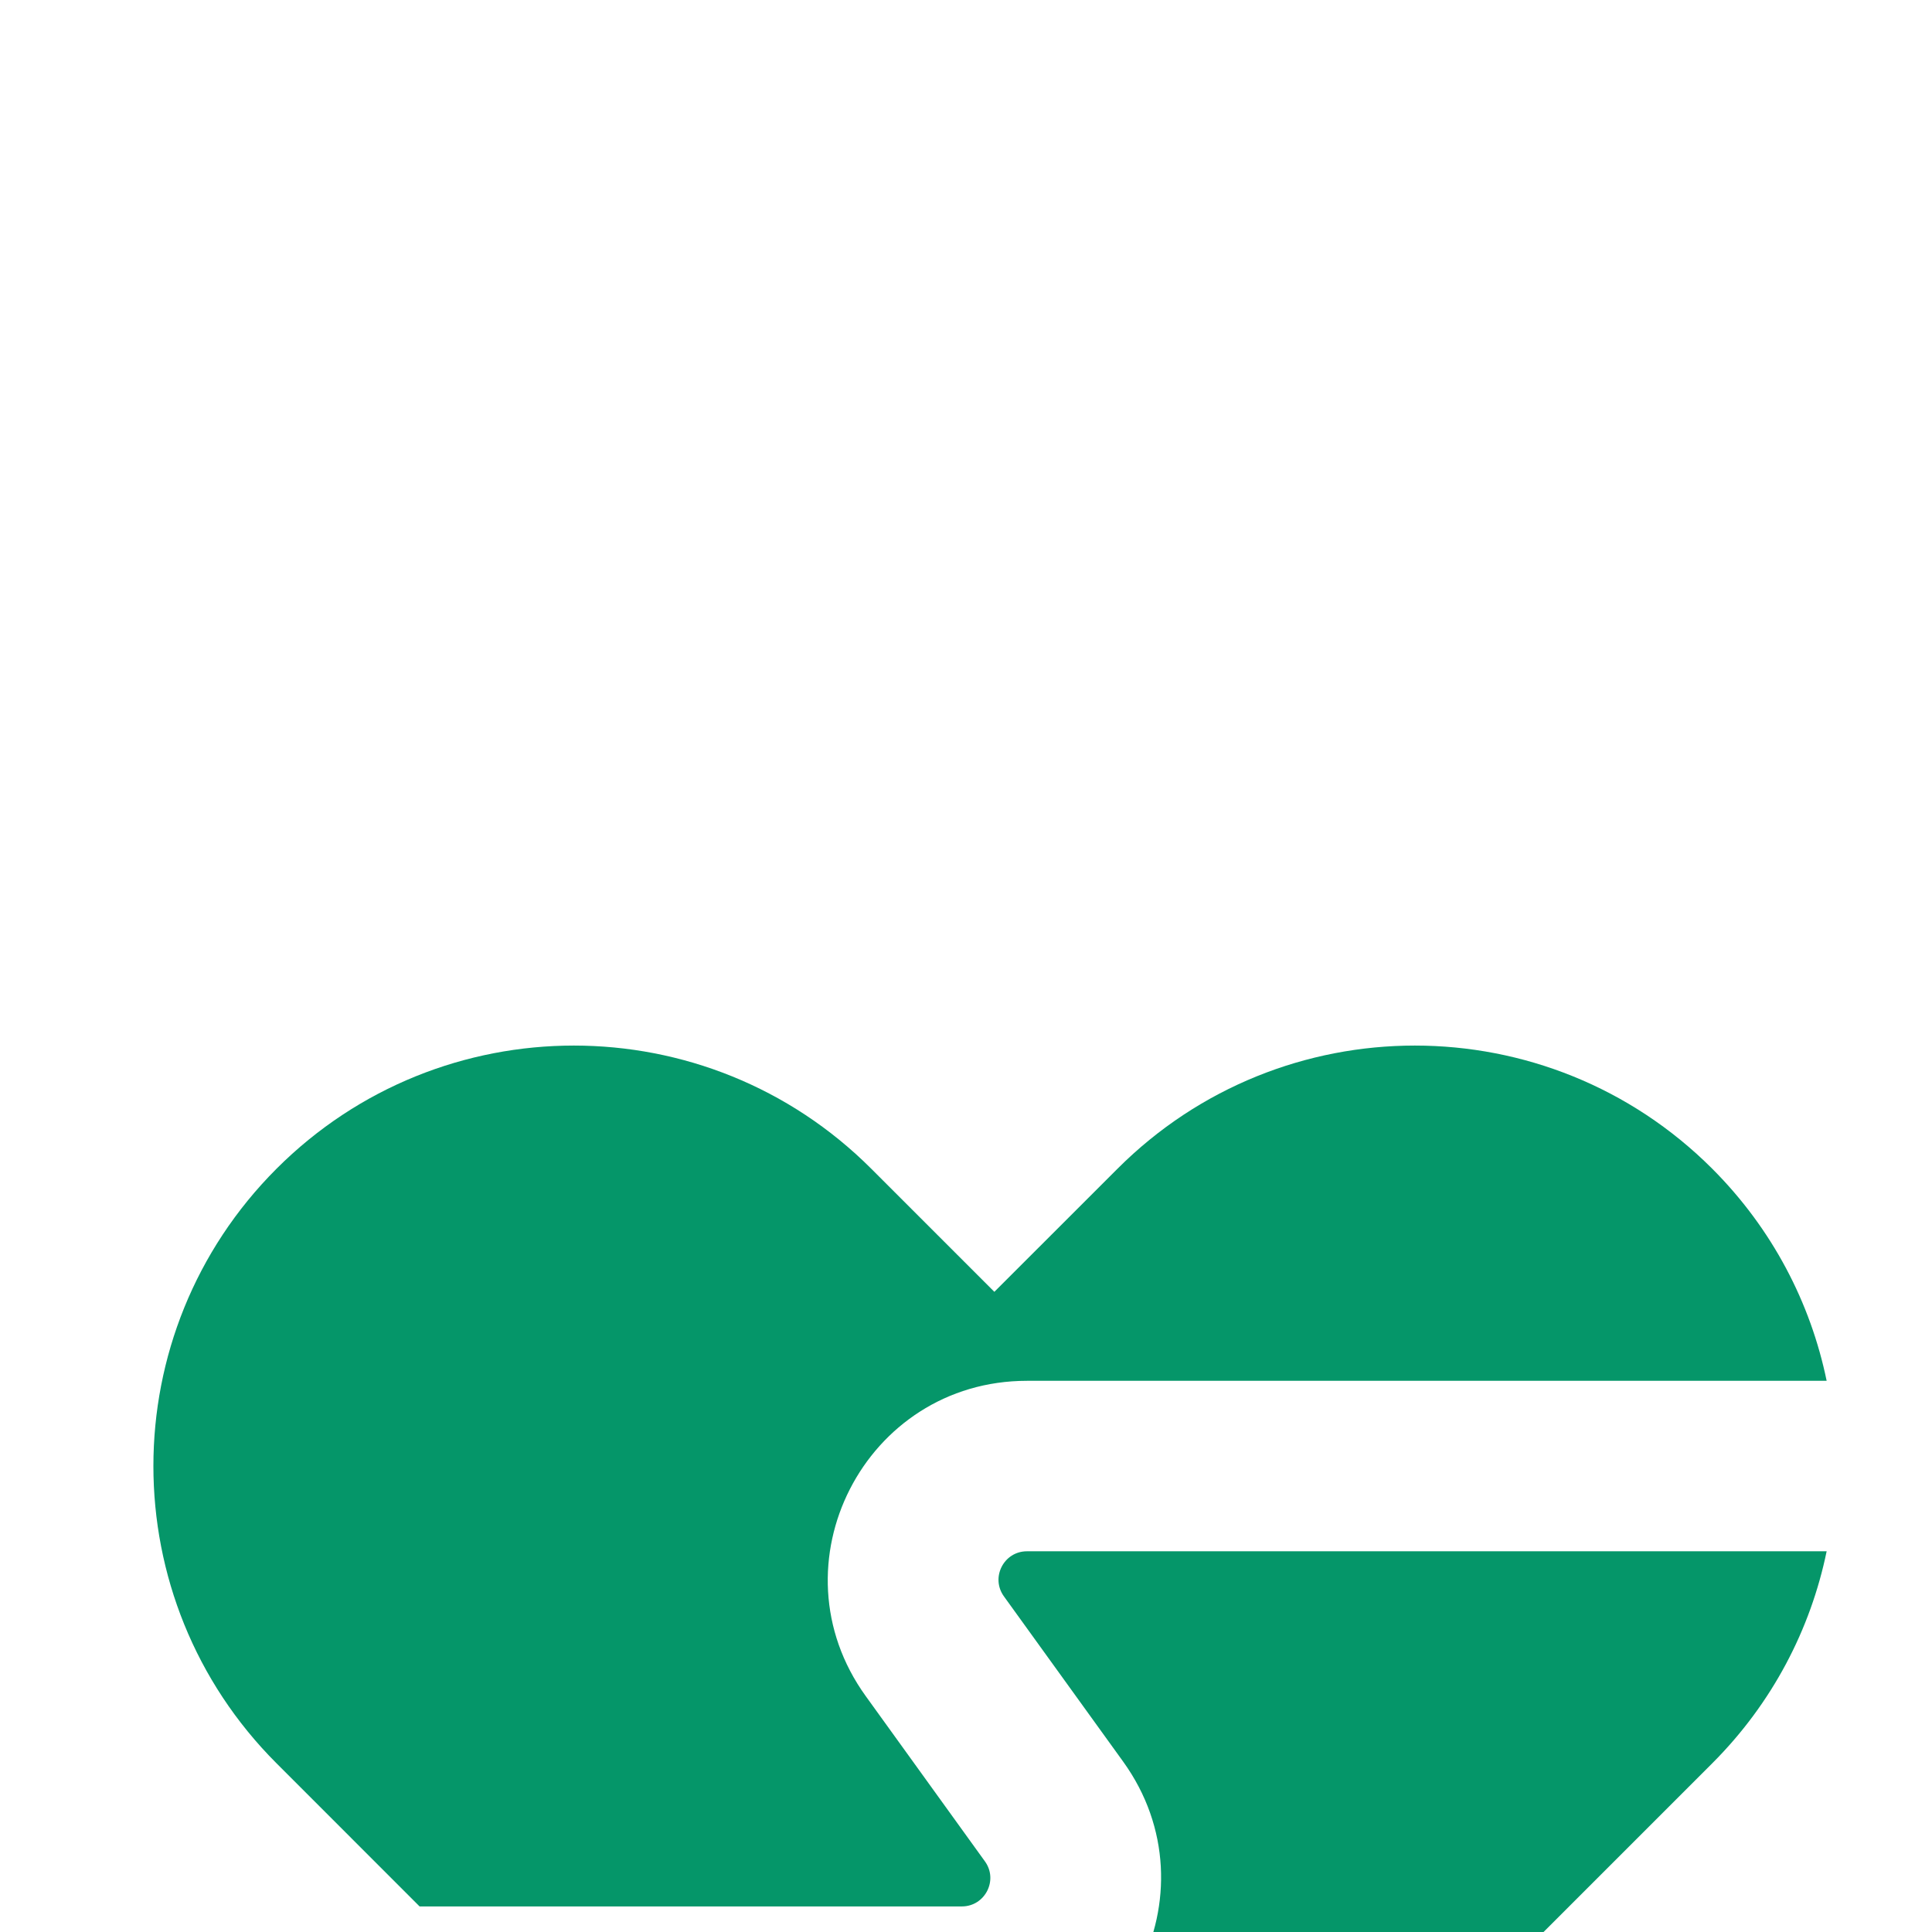 <svg width="55" height="55" viewBox="10 6 34 28" fill="none" xmlns="http://www.w3.org/2000/svg">
<g filter="url(#filter0_dd_2_188)">
<path d="M42.146 16.3C41.864 17.668 41.193 18.971 40.132 20.032L27.499 32.665L20.384 25.55H26.928C29.782 25.549 31.435 22.317 29.766 20.002L27.667 17.093C27.429 16.762 27.665 16.3 28.073 16.3H42.146ZM29.667 9.567C32.557 6.678 37.242 6.678 40.132 9.567C41.193 10.629 41.864 11.932 42.146 13.3H28.073C25.218 13.3 23.565 16.533 25.235 18.848L27.333 21.757C27.572 22.087 27.335 22.549 26.928 22.55H17.384L14.867 20.032C11.977 17.143 11.977 12.457 14.867 9.567C17.756 6.678 22.442 6.678 25.332 9.567L27.499 11.734L29.667 9.567Z" fill="#059669"/>
</g>
<defs>
<filter id="filter0_dd_2_188" x="-3" y="-2" width="61" height="61" filterUnits="userSpaceOnUse" color-interpolation-filters="sRGB">
<feFlood flood-opacity="0" result="BackgroundImageFix"/>
<feColorMatrix in="SourceAlpha" type="matrix" values="0 0 0 0 0 0 0 0 0 0 0 0 0 0 0 0 0 0 127 0" result="hardAlpha"/>
<feMorphology radius="3" operator="erode" in="SourceAlpha" result="effect1_dropShadow_2_188"/>
<feOffset dy="10"/>
<feGaussianBlur stdDeviation="7.5"/>
<feColorMatrix type="matrix" values="0 0 0 0 0 0 0 0 0 0 0 0 0 0 0 0 0 0 0.1 0"/>
<feBlend mode="normal" in2="BackgroundImageFix" result="effect1_dropShadow_2_188"/>
<feColorMatrix in="SourceAlpha" type="matrix" values="0 0 0 0 0 0 0 0 0 0 0 0 0 0 0 0 0 0 127 0" result="hardAlpha"/>
<feMorphology radius="4" operator="erode" in="SourceAlpha" result="effect2_dropShadow_2_188"/>
<feOffset dy="4"/>
<feGaussianBlur stdDeviation="3"/>
<feColorMatrix type="matrix" values="0 0 0 0 0 0 0 0 0 0 0 0 0 0 0 0 0 0 0.1 0"/>
<feBlend mode="normal" in2="effect1_dropShadow_2_188" result="effect2_dropShadow_2_188"/>
<feBlend mode="normal" in="SourceGraphic" in2="effect2_dropShadow_2_188" result="shape"/>
</filter>
</defs>
</svg>
